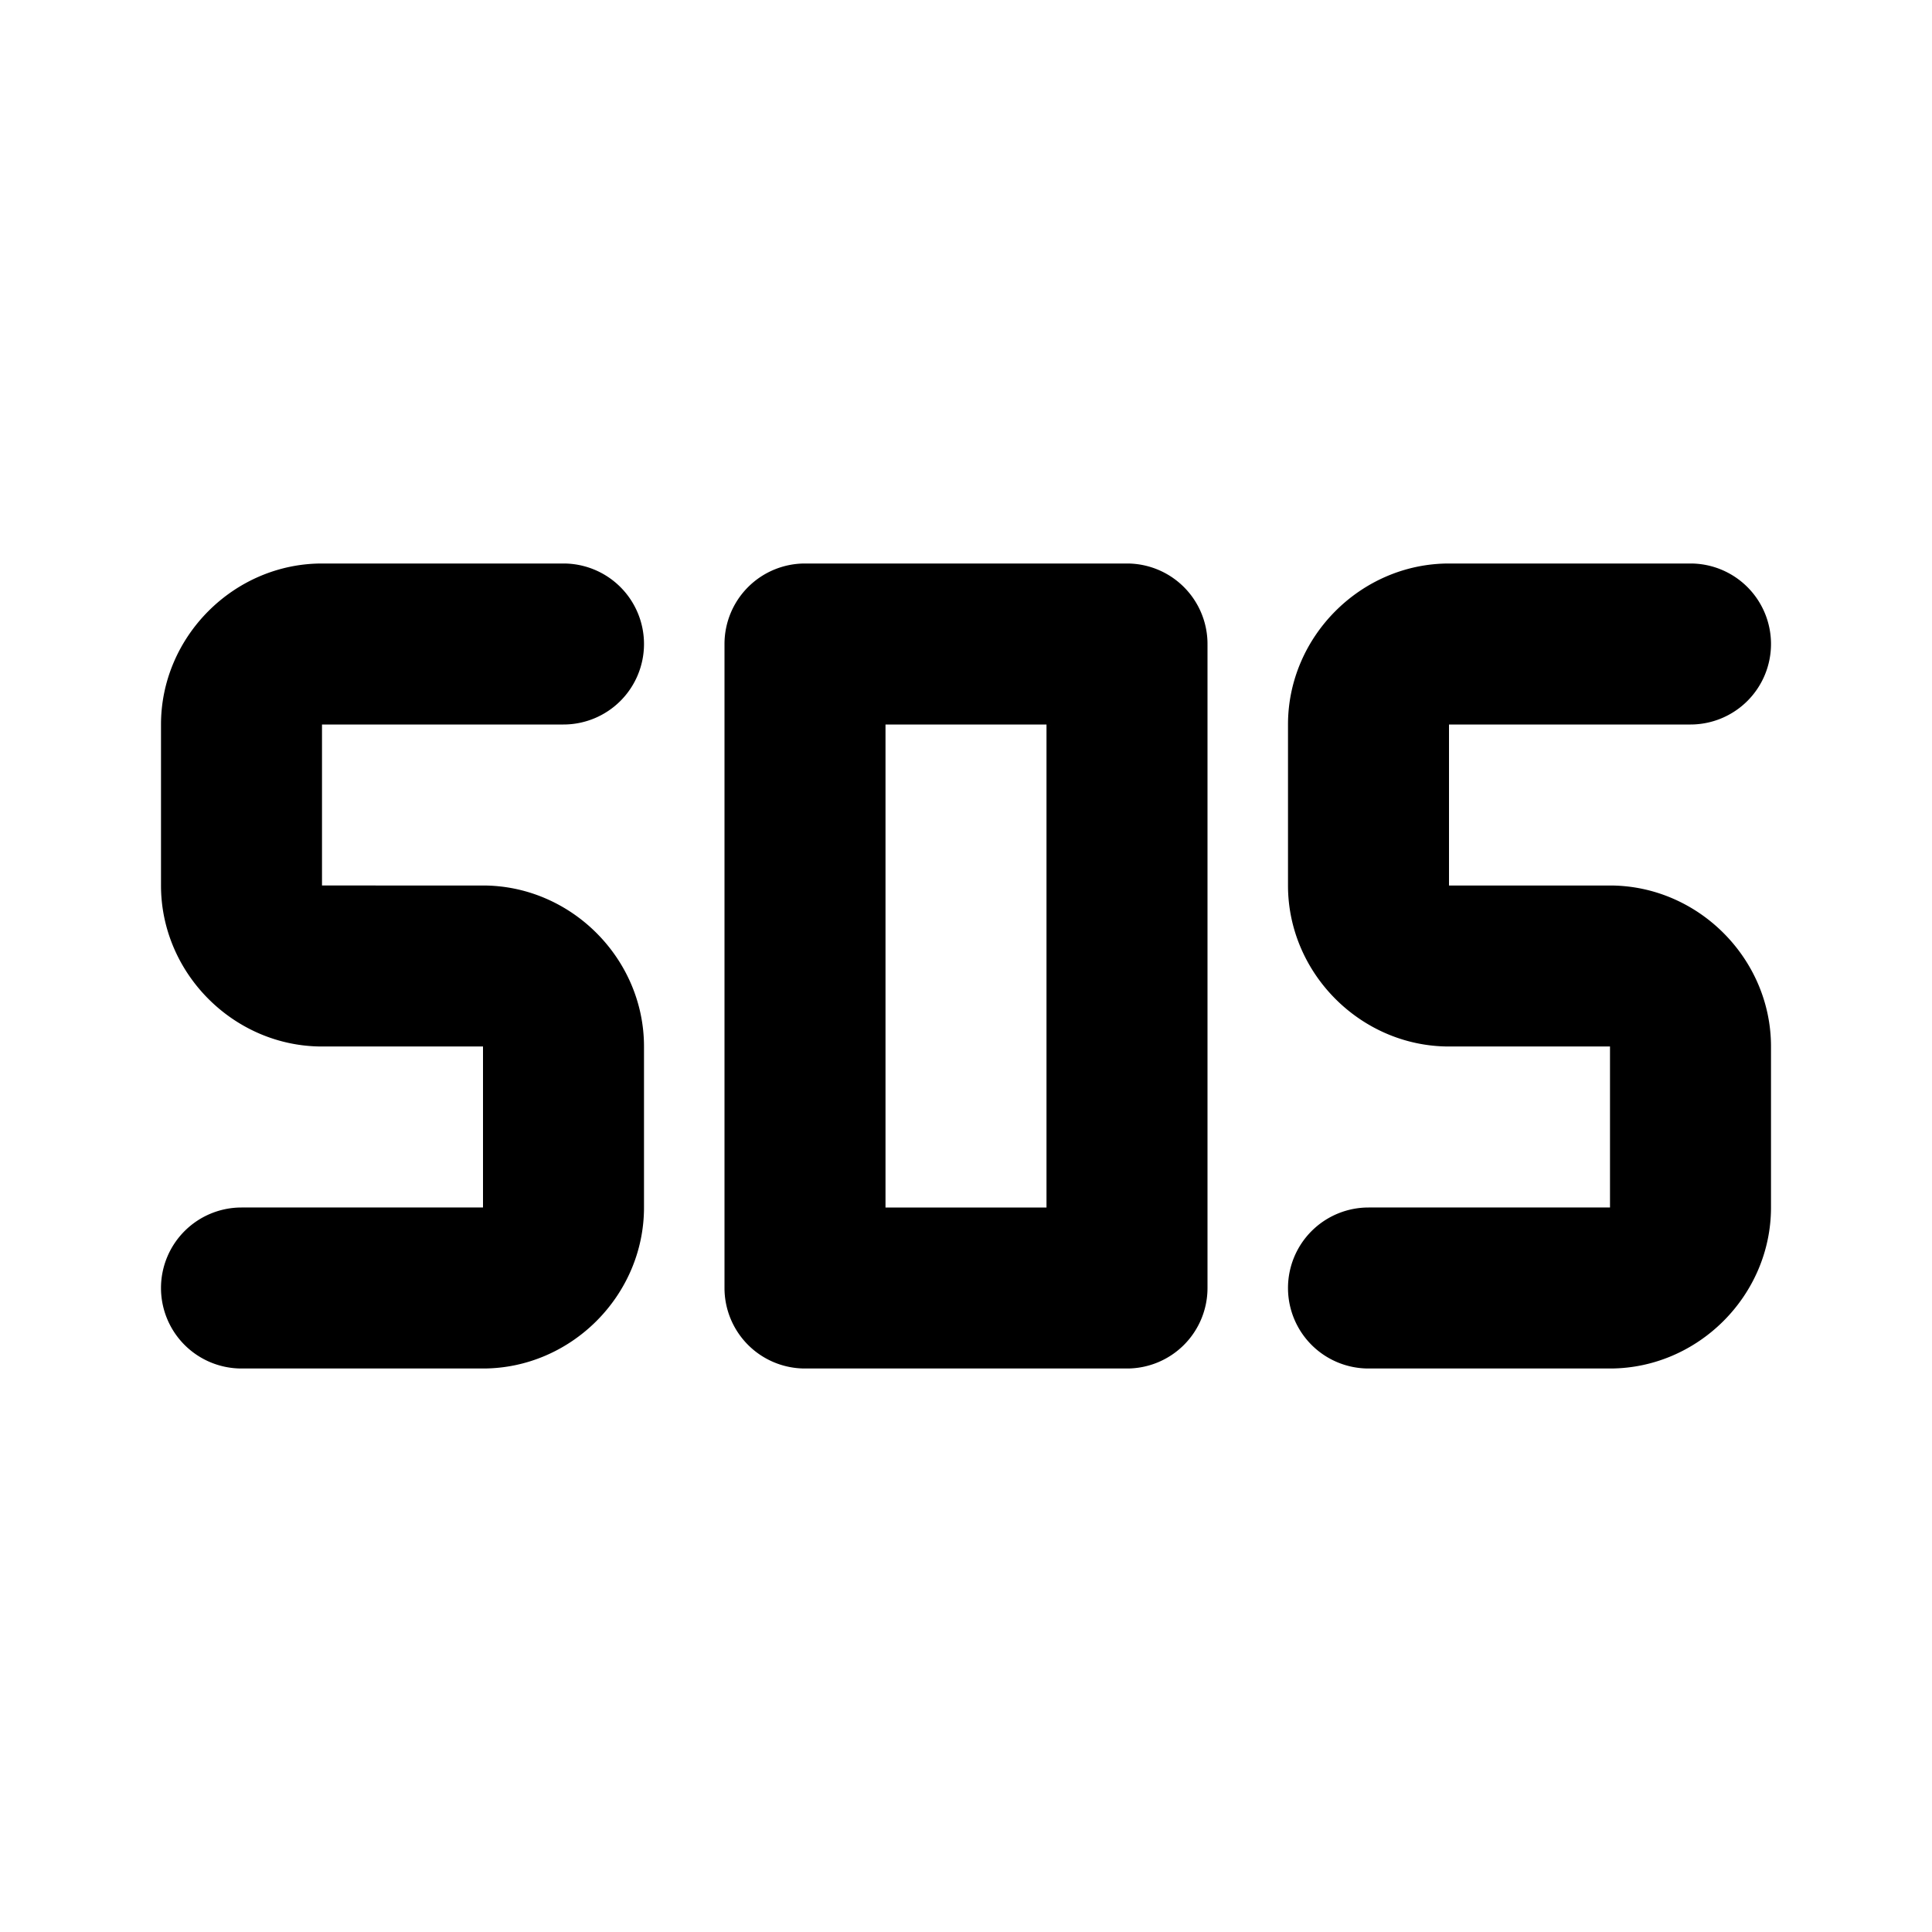 <svg xmlns="http://www.w3.org/2000/svg" width="24" height="24" viewBox="0 0 24 24"><path d="M4 7c-1.093 0-2 .907-2 2v2c0 1.093.907 2 2 2h2v2H3a1 1 0 0 0-1 1 1 1 0 0 0 1 1h3c1.093 0 2-.907 2-2v-2c0-1.093-.907-2-2-2H4V9h3a1 1 0 0 0 1-1 1 1 0 0 0-1-1zm6 0a1 1 0 0 0-1 1v8a1 1 0 0 0 1 1h4a1 1 0 0 0 1-1V8a1 1 0 0 0-1-1zm8 0c-1.093 0-2 .907-2 2v2c0 1.093.907 2 2 2h2v2h-3a1 1 0 0 0-1 1 1 1 0 0 0 1 1h3c1.093 0 2-.907 2-2v-2c0-1.093-.907-2-2-2h-2V9h3a1 1 0 0 0 1-1 1 1 0 0 0-1-1zm-7 2h2v6h-2z"/></svg>
